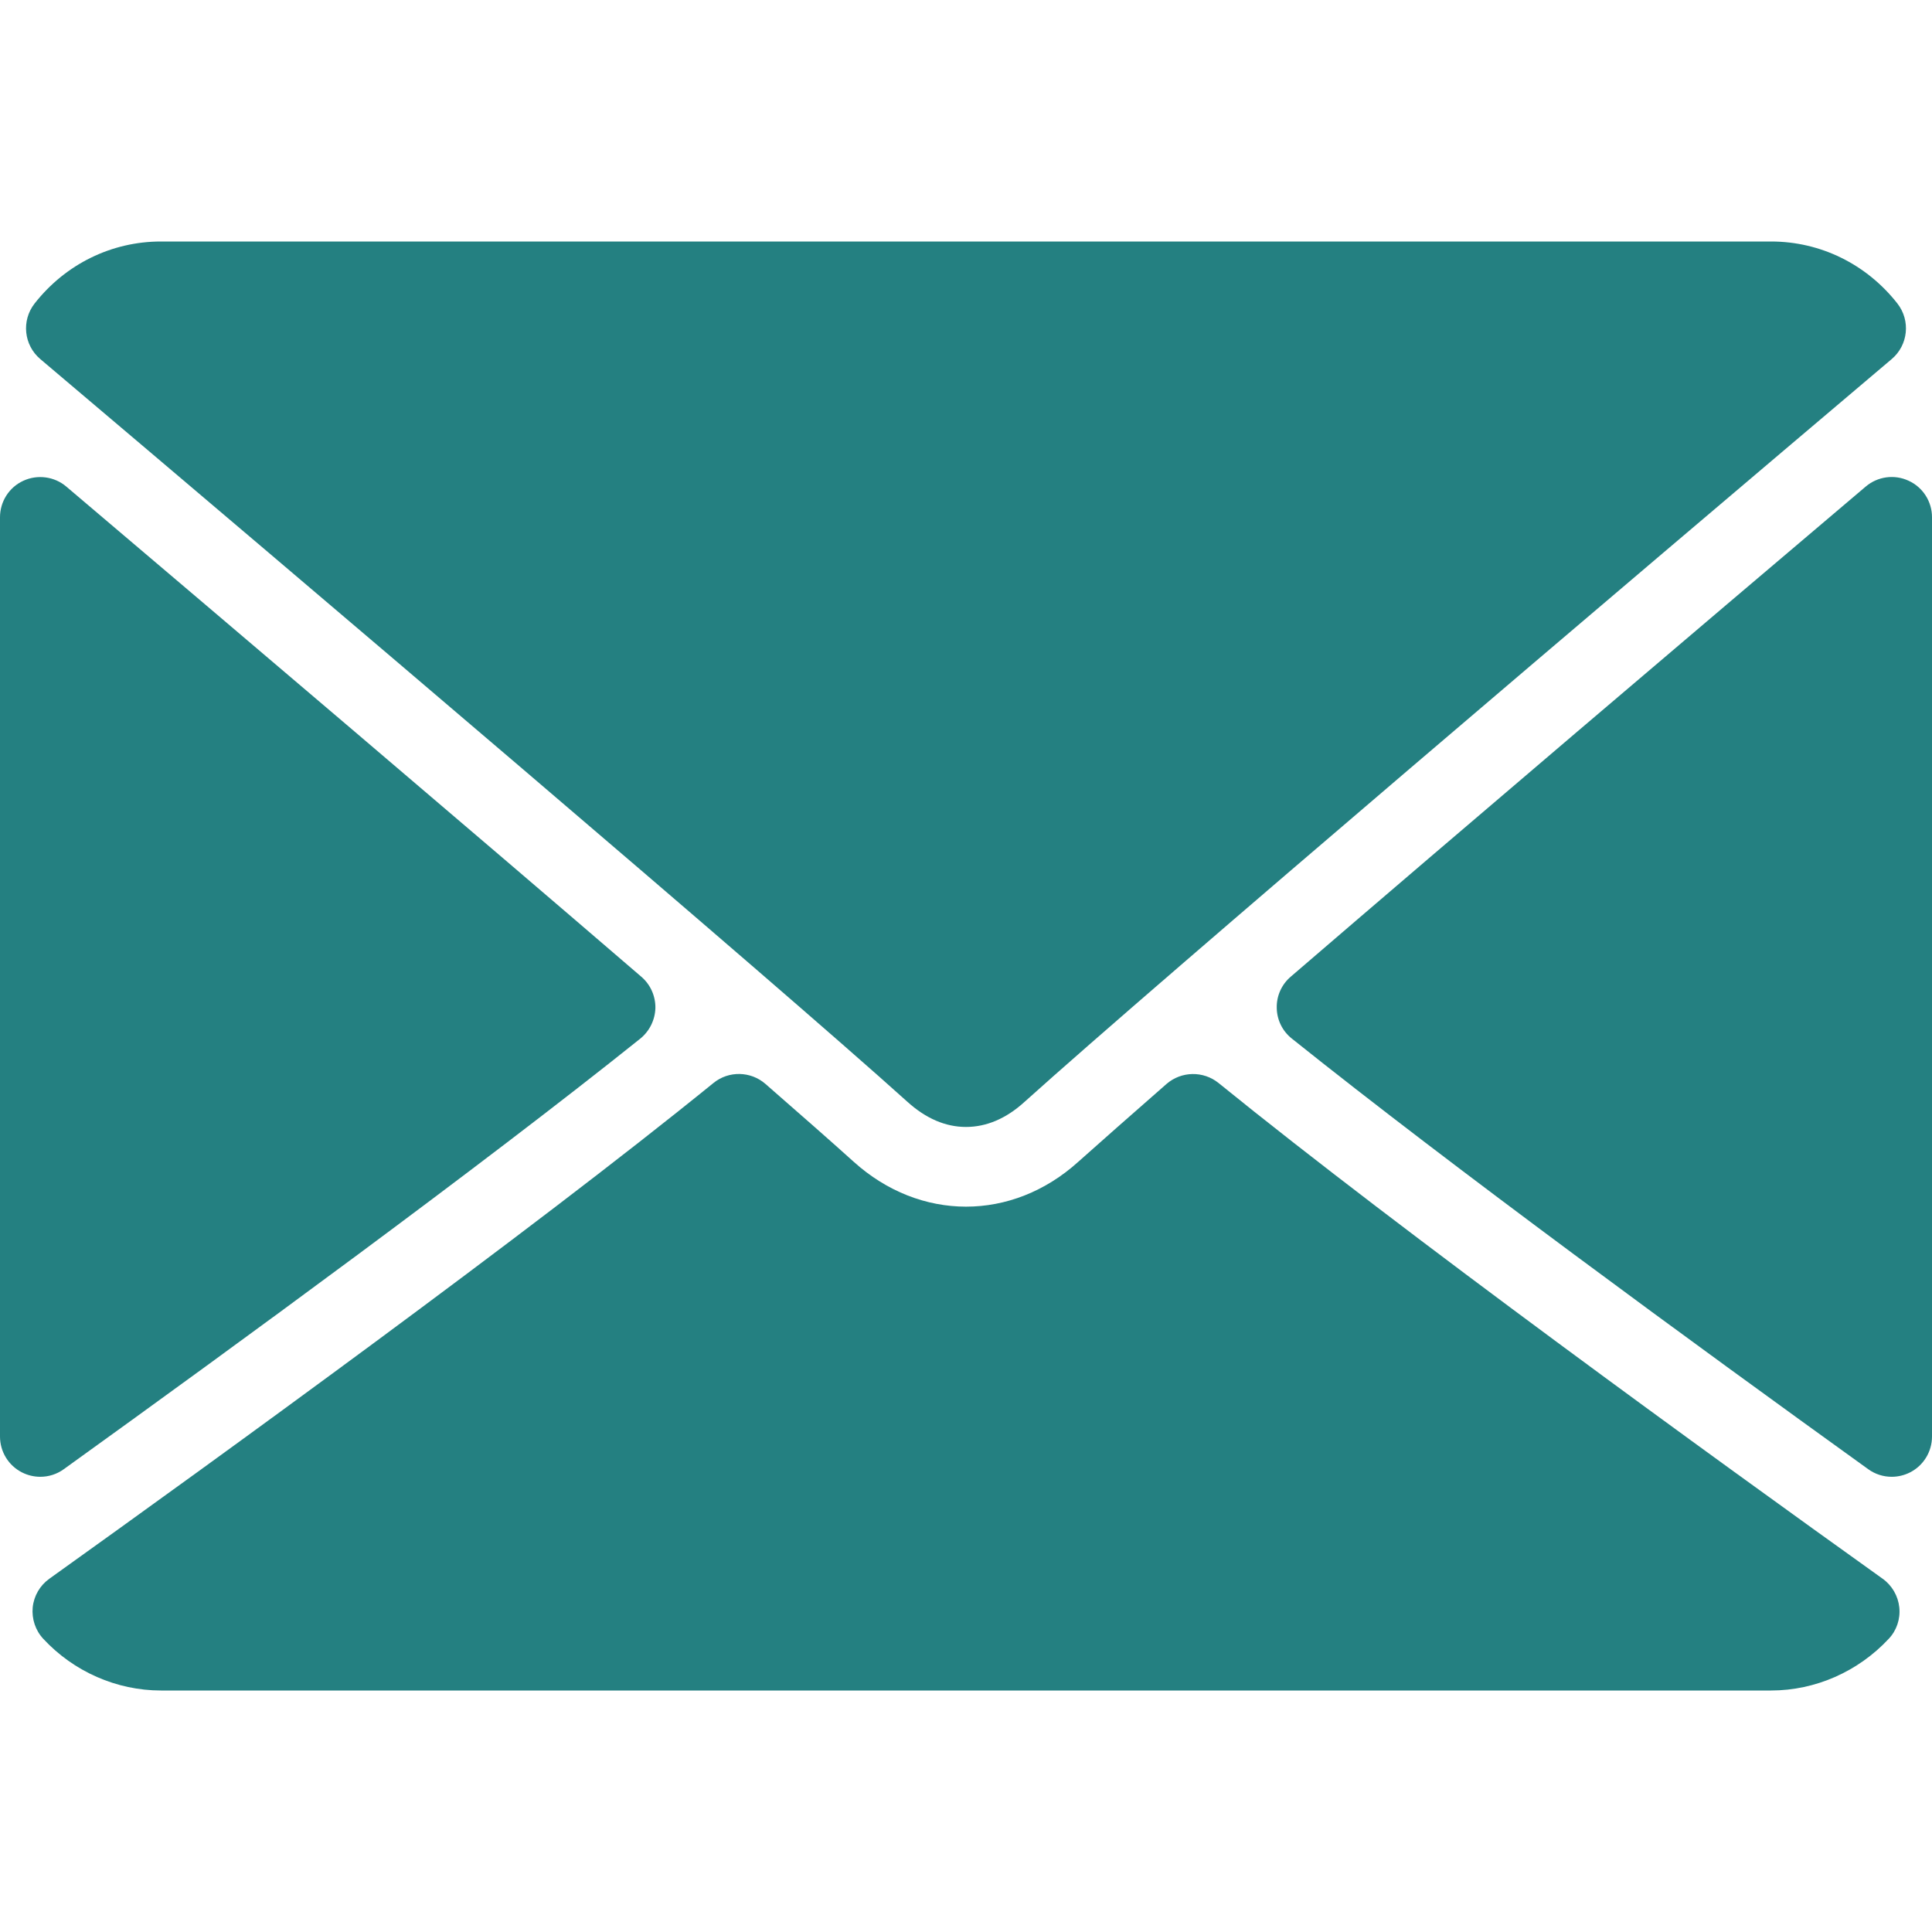 <svg width="13" height="13" viewBox="0 0 13 13" fill="none" xmlns="http://www.w3.org/2000/svg">
<g clip-path="url(#clip0)">
<path d="M0.271 2.416C2.056 3.927 5.186 6.585 6.106 7.414C6.23 7.526 6.362 7.583 6.5 7.583C6.637 7.583 6.77 7.527 6.893 7.415C7.814 6.586 10.944 3.927 12.729 2.416C12.84 2.322 12.857 2.157 12.767 2.042C12.559 1.777 12.249 1.625 11.917 1.625H1.083C0.751 1.625 0.441 1.777 0.233 2.042C0.143 2.157 0.16 2.322 0.271 2.416Z" fill="#248081"/>
<path d="M12.843 3.235C12.747 3.19 12.634 3.206 12.554 3.274C11.386 4.264 9.846 5.573 8.685 6.572C8.624 6.624 8.589 6.701 8.591 6.782C8.592 6.862 8.629 6.938 8.692 6.988C9.771 7.852 11.397 9.041 12.571 9.886C12.618 9.92 12.673 9.937 12.729 9.937C12.771 9.937 12.814 9.927 12.853 9.907C12.943 9.861 13 9.768 13 9.666V3.48C13 3.375 12.939 3.279 12.843 3.235Z" fill="#248081"/>
<path d="M0.429 9.886C1.603 9.041 3.229 7.853 4.308 6.989C4.371 6.938 4.408 6.862 4.41 6.782C4.411 6.701 4.376 6.624 4.315 6.572C3.154 5.573 1.614 4.265 0.446 3.274C0.366 3.206 0.252 3.191 0.157 3.235C0.061 3.279 0 3.375 0 3.481V9.666C0 9.768 0.057 9.861 0.147 9.907C0.186 9.927 0.229 9.937 0.271 9.937C0.327 9.937 0.382 9.92 0.429 9.886Z" fill="#248081"/>
<path d="M12.668 10.623C11.534 9.812 9.446 8.299 8.199 7.287C8.097 7.205 7.95 7.207 7.85 7.293C7.606 7.507 7.401 7.687 7.256 7.817C6.81 8.22 6.191 8.22 5.744 7.817C5.599 7.686 5.394 7.506 5.15 7.293C5.051 7.207 4.903 7.204 4.801 7.287C3.559 8.296 1.468 9.81 0.332 10.623C0.269 10.668 0.228 10.738 0.22 10.816C0.213 10.893 0.238 10.97 0.291 11.027C0.496 11.248 0.785 11.375 1.083 11.375H11.917C12.215 11.375 12.503 11.248 12.709 11.027C12.762 10.971 12.788 10.894 12.78 10.816C12.772 10.739 12.731 10.668 12.668 10.623Z" fill="#248081"/>
</g>
<defs>
<clipPath id="clip0">
<rect width="13" height="13" fill="white"/>
</clipPath>
</defs>
</svg>
